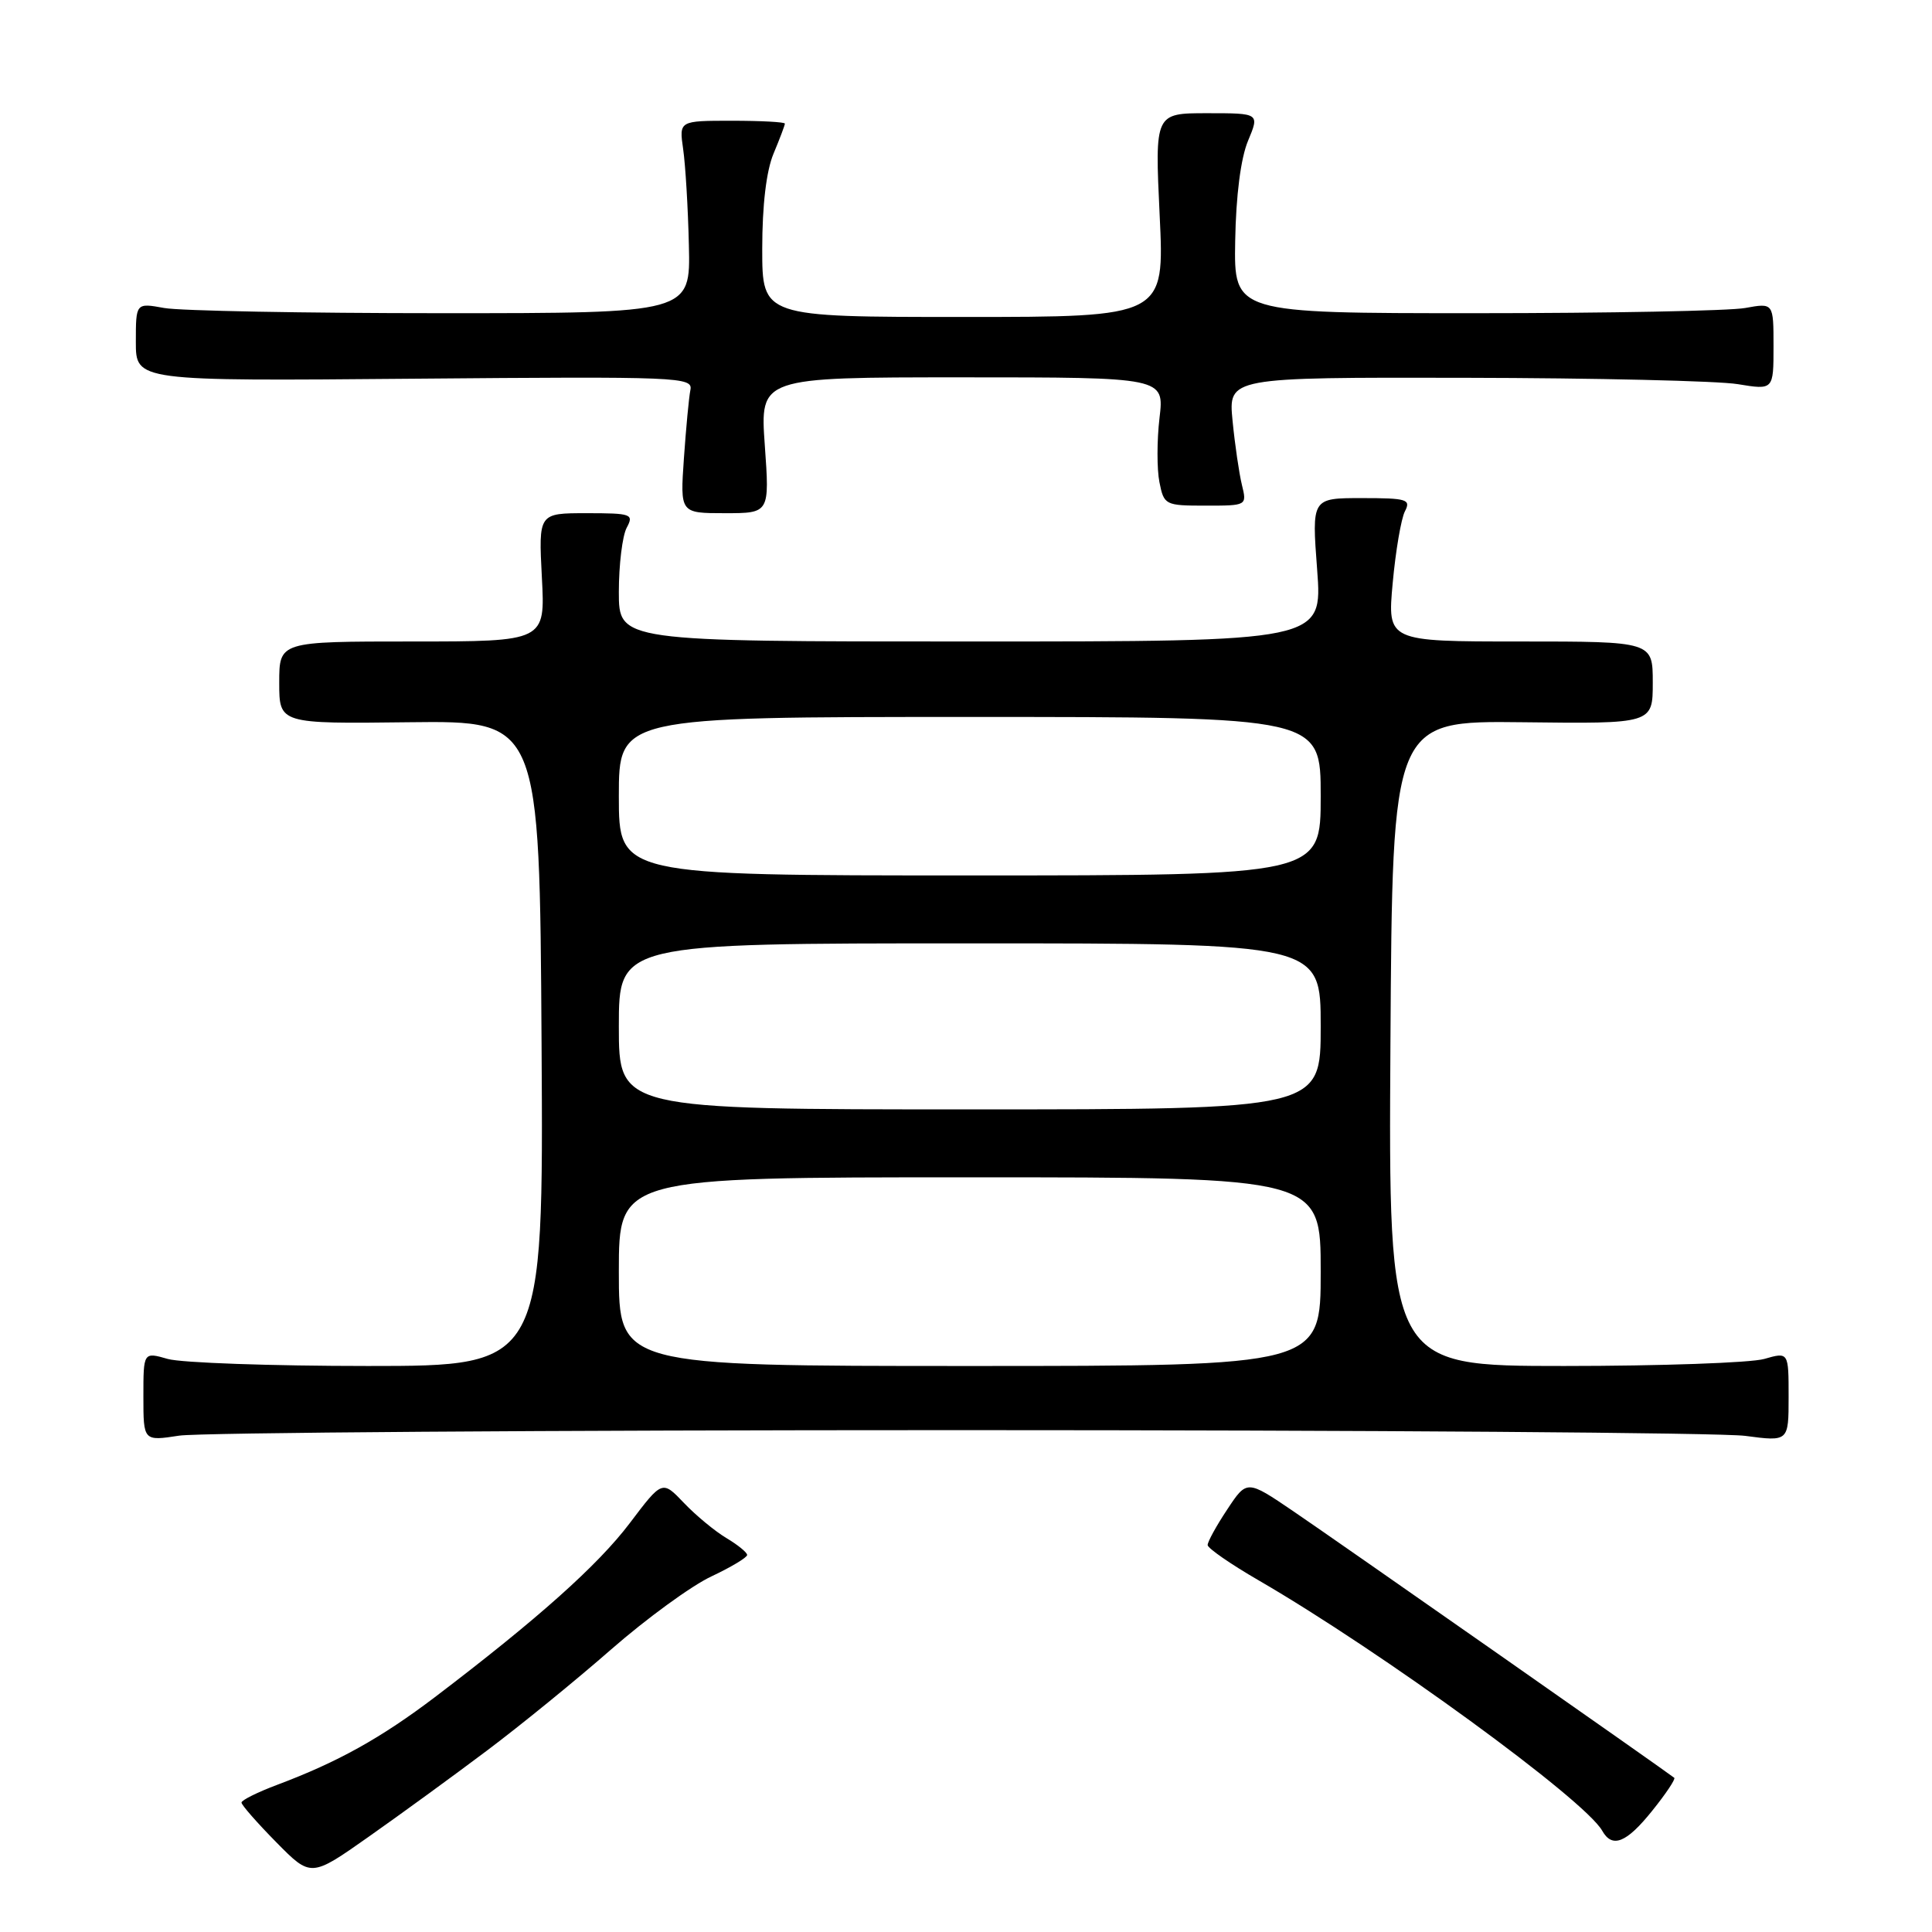 <?xml version="1.0" encoding="UTF-8" standalone="no"?>
<!DOCTYPE svg PUBLIC "-//W3C//DTD SVG 1.1//EN" "http://www.w3.org/Graphics/SVG/1.1/DTD/svg11.dtd" >
<svg xmlns="http://www.w3.org/2000/svg" xmlns:xlink="http://www.w3.org/1999/xlink" version="1.1" viewBox="0 0 256 256">
 <g >
 <path fill="currentColor"
d=" M 64.50 231.98 C 68.90 228.68 76.33 222.63 81.00 218.54 C 85.67 214.46 91.64 210.11 94.25 208.89 C 96.86 207.66 99.00 206.38 99.00 206.04 C 99.00 205.71 97.76 204.70 96.25 203.80 C 94.74 202.90 92.21 200.81 90.63 199.15 C 87.75 196.13 87.75 196.13 83.45 201.82 C 79.23 207.40 71.23 214.54 57.64 224.87 C 50.48 230.30 44.77 233.48 36.75 236.49 C 34.14 237.47 32.00 238.53 32.00 238.85 C 32.00 239.17 34.07 241.53 36.60 244.10 C 41.20 248.77 41.20 248.77 48.85 243.38 C 53.06 240.42 60.10 235.29 64.50 231.98 Z  M 218.93 239.93 C 220.73 237.70 222.04 235.73 221.85 235.57 C 221.01 234.87 176.92 204.01 171.36 200.24 C 165.22 196.07 165.22 196.07 162.61 200.02 C 161.17 202.18 160.01 204.30 160.02 204.73 C 160.03 205.15 163.07 207.26 166.77 209.40 C 183.11 218.88 209.96 238.45 212.30 242.58 C 213.63 244.95 215.51 244.20 218.93 239.93 Z  M 127.00 189.50 C 181.18 189.50 228.09 189.84 231.25 190.26 C 237.00 191.02 237.00 191.02 237.00 185.08 C 237.00 179.14 237.00 179.14 233.76 180.07 C 231.97 180.58 220.04 181.00 207.25 181.00 C 183.98 181.00 183.98 181.00 184.24 138.25 C 184.50 95.50 184.50 95.50 201.75 95.70 C 219.00 95.91 219.00 95.91 219.00 90.45 C 219.00 85.00 219.00 85.00 201.41 85.00 C 183.83 85.00 183.83 85.00 184.54 77.25 C 184.93 72.99 185.66 68.71 186.16 67.75 C 186.98 66.17 186.44 66.00 180.44 66.00 C 173.81 66.00 173.81 66.00 174.53 75.50 C 175.24 85.00 175.24 85.00 128.62 85.00 C 82.00 85.00 82.00 85.00 82.00 78.43 C 82.00 74.82 82.47 71.00 83.04 69.93 C 84.01 68.12 83.69 68.00 77.71 68.00 C 71.36 68.00 71.36 68.00 71.80 76.50 C 72.25 85.00 72.25 85.00 54.63 85.00 C 37.00 85.00 37.00 85.00 37.00 90.45 C 37.00 95.91 37.00 95.91 54.25 95.70 C 71.50 95.50 71.50 95.50 71.76 138.25 C 72.02 181.00 72.02 181.00 48.75 181.00 C 35.96 181.00 24.03 180.58 22.24 180.07 C 19.00 179.14 19.00 179.14 19.00 185.05 C 19.00 190.96 19.00 190.96 23.75 190.23 C 26.36 189.83 72.82 189.50 127.00 189.50 Z  M 101.34 59.00 C 100.70 50.00 100.70 50.00 127.49 50.00 C 154.28 50.00 154.28 50.00 153.64 55.39 C 153.29 58.36 153.29 62.19 153.63 63.89 C 154.23 66.92 154.40 67.00 159.74 67.00 C 165.23 67.00 165.23 67.00 164.56 64.25 C 164.19 62.74 163.63 58.91 163.32 55.75 C 162.76 50.00 162.76 50.00 194.13 50.06 C 211.38 50.09 227.64 50.47 230.25 50.90 C 235.00 51.68 235.00 51.68 235.00 45.90 C 235.00 40.13 235.00 40.13 231.25 40.81 C 229.19 41.19 213.10 41.50 195.50 41.50 C 163.50 41.50 163.50 41.50 163.67 31.91 C 163.77 25.93 164.41 20.95 165.37 18.66 C 166.90 15.00 166.90 15.00 159.96 15.00 C 153.02 15.00 153.02 15.00 153.66 28.50 C 154.31 42.00 154.31 42.00 127.66 42.00 C 101.00 42.00 101.00 42.00 101.00 32.97 C 101.00 27.20 101.54 22.64 102.50 20.35 C 103.33 18.37 104.00 16.59 104.00 16.38 C 104.00 16.17 100.84 16.00 96.99 16.00 C 89.98 16.00 89.98 16.00 90.52 19.75 C 90.82 21.81 91.17 27.55 91.28 32.50 C 91.50 41.50 91.50 41.50 58.50 41.50 C 40.35 41.50 23.81 41.19 21.75 40.81 C 18.00 40.13 18.00 40.13 18.00 45.31 C 18.00 50.50 18.00 50.50 54.92 50.18 C 90.16 49.88 91.83 49.95 91.48 51.68 C 91.28 52.68 90.90 56.76 90.62 60.75 C 90.12 68.00 90.12 68.00 96.05 68.00 C 101.98 68.00 101.98 68.00 101.34 59.00 Z  M 82.00 168.50 C 82.00 156.00 82.00 156.00 128.50 156.00 C 175.00 156.00 175.00 156.00 175.00 168.50 C 175.00 181.00 175.00 181.00 128.50 181.00 C 82.00 181.00 82.00 181.00 82.00 168.50 Z  M 82.00 136.00 C 82.00 125.00 82.00 125.00 128.50 125.00 C 175.00 125.00 175.00 125.00 175.00 136.00 C 175.00 147.00 175.00 147.00 128.50 147.00 C 82.00 147.00 82.00 147.00 82.00 136.00 Z  M 82.00 105.50 C 82.00 95.00 82.00 95.00 128.50 95.00 C 175.00 95.00 175.00 95.00 175.00 105.50 C 175.00 116.00 175.00 116.00 128.50 116.00 C 82.00 116.00 82.00 116.00 82.00 105.50 Z "/>
</g>
</svg>